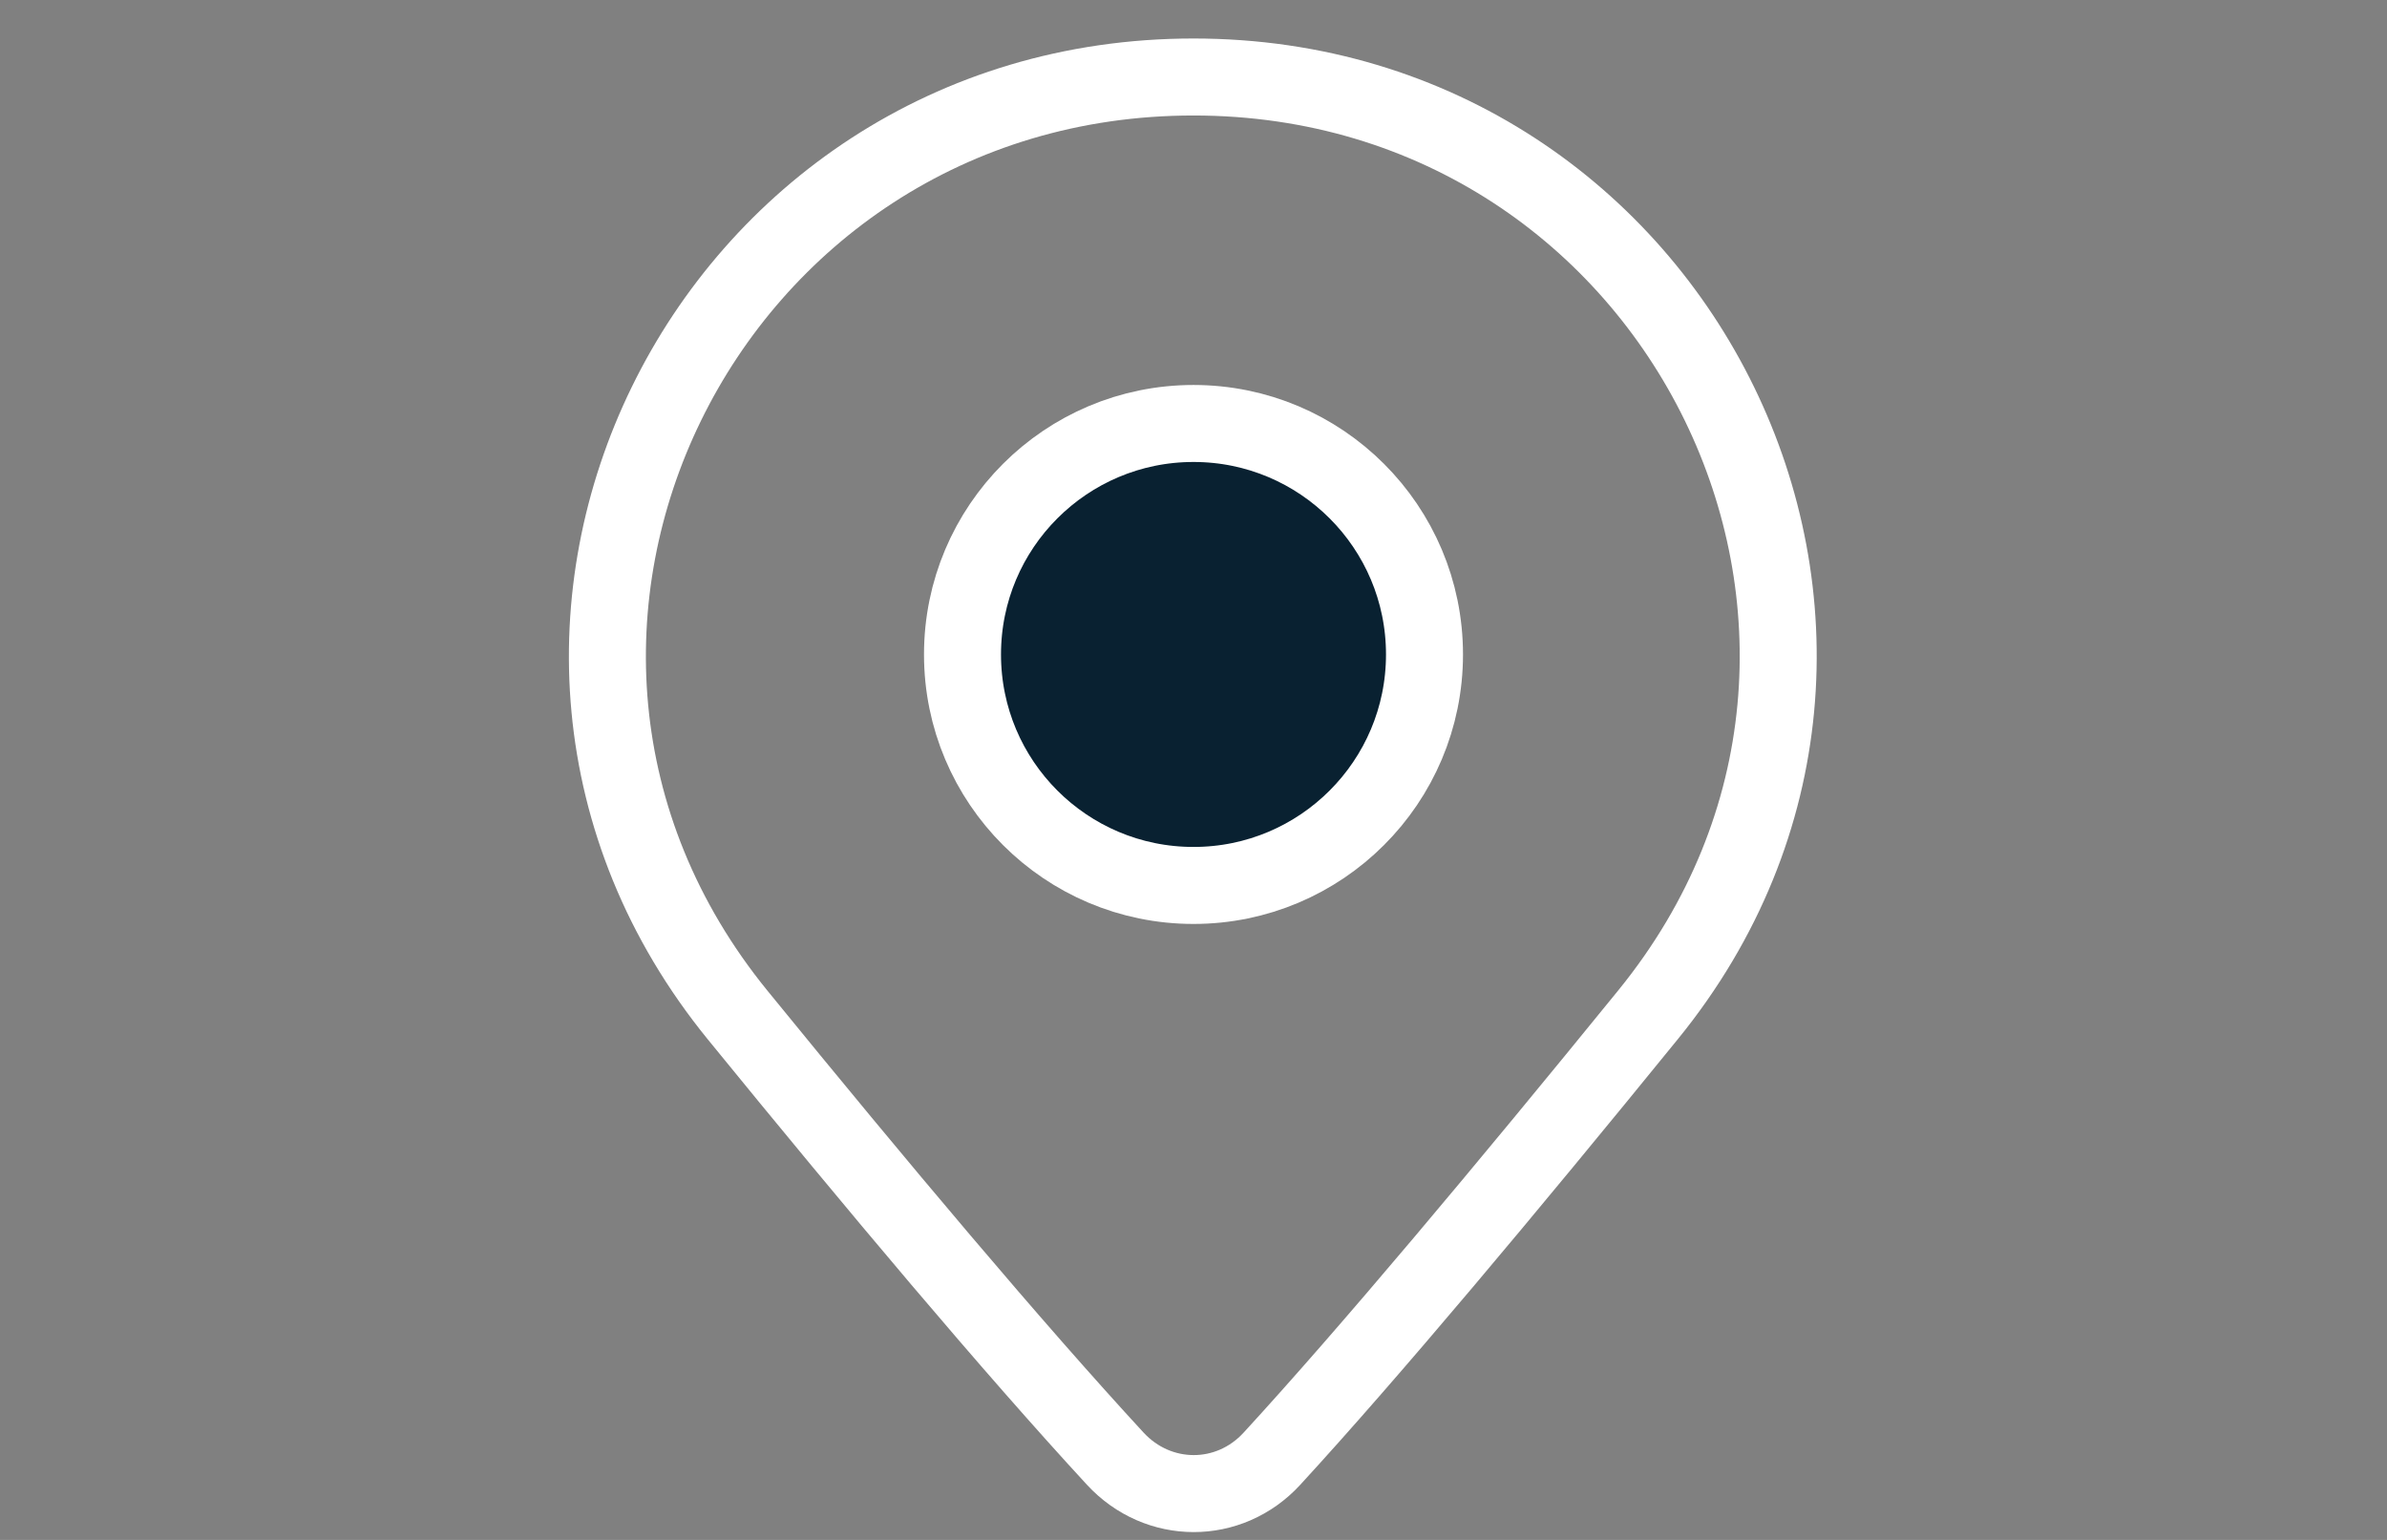 <svg width="31" height="20" viewBox="0 0 31 20" fill="none" xmlns="http://www.w3.org/2000/svg">
<rect x="0" y="0" width="31" height="20" fill="#808080" stroke="none"/>
<path d="M21.407 13.175C19.55 15.459 17.79 17.561 16.518 18.946C15.962 19.551 15.04 19.548 14.483 18.944C13.157 17.506 11.406 15.425 9.581 13.185C5.569 8.26 9.148 1 15.5 1C21.839 1 25.405 8.257 21.407 13.175Z" stroke="white" stroke-linecap="round"/>
<circle cx="15.5" cy="8.5" r="3" fill="#092131" stroke="white"/>
</svg>
